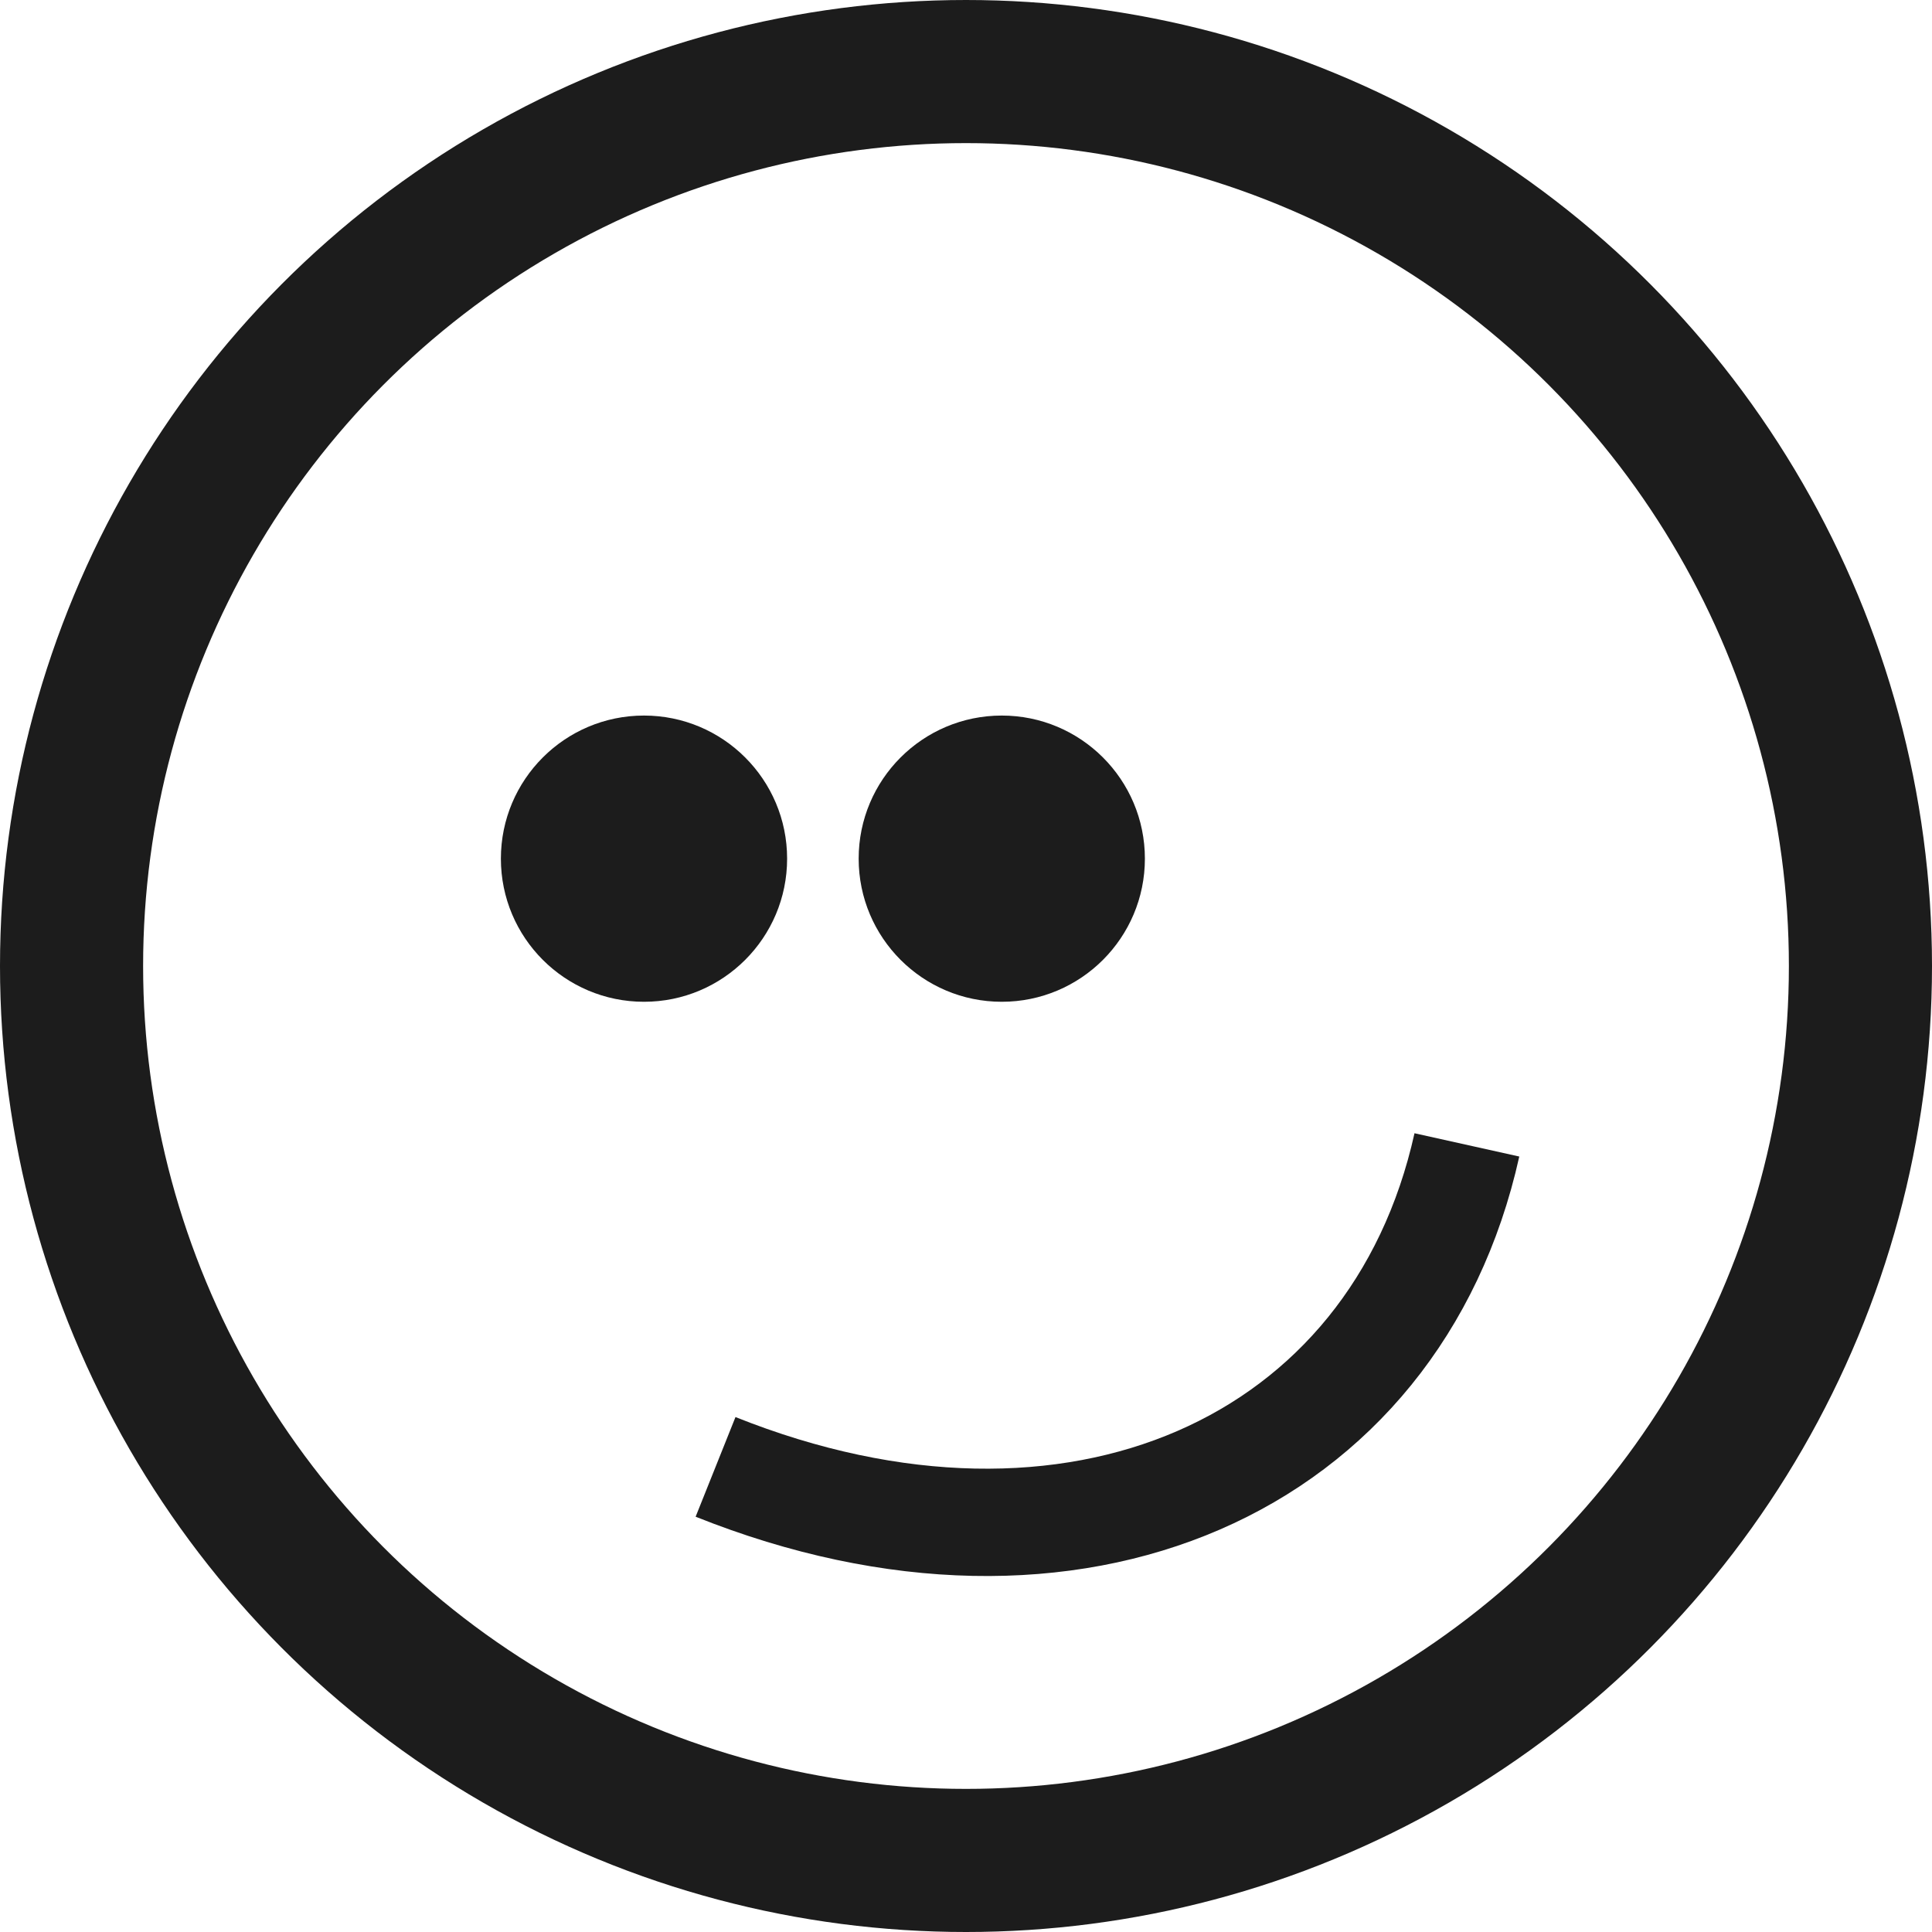 <svg width="27" height="27" viewBox="0 0 27 27" fill="none" xmlns="http://www.w3.org/2000/svg">
<circle cx="13.5" cy="13.5" r="12.5" stroke="#1C1C1C" stroke-width="2"/>
<circle cx="9" cy="12" r="2" fill="#1C1C1C"/>
<circle cx="14" cy="12" r="2" fill="#1C1C1C"/>
<path d="M10 20.5C15 22.5 19.5 20.5 20.5 16" stroke="#1C1C1C" stroke-width="1.5" stroke-linejoin="round"/>
</svg>
